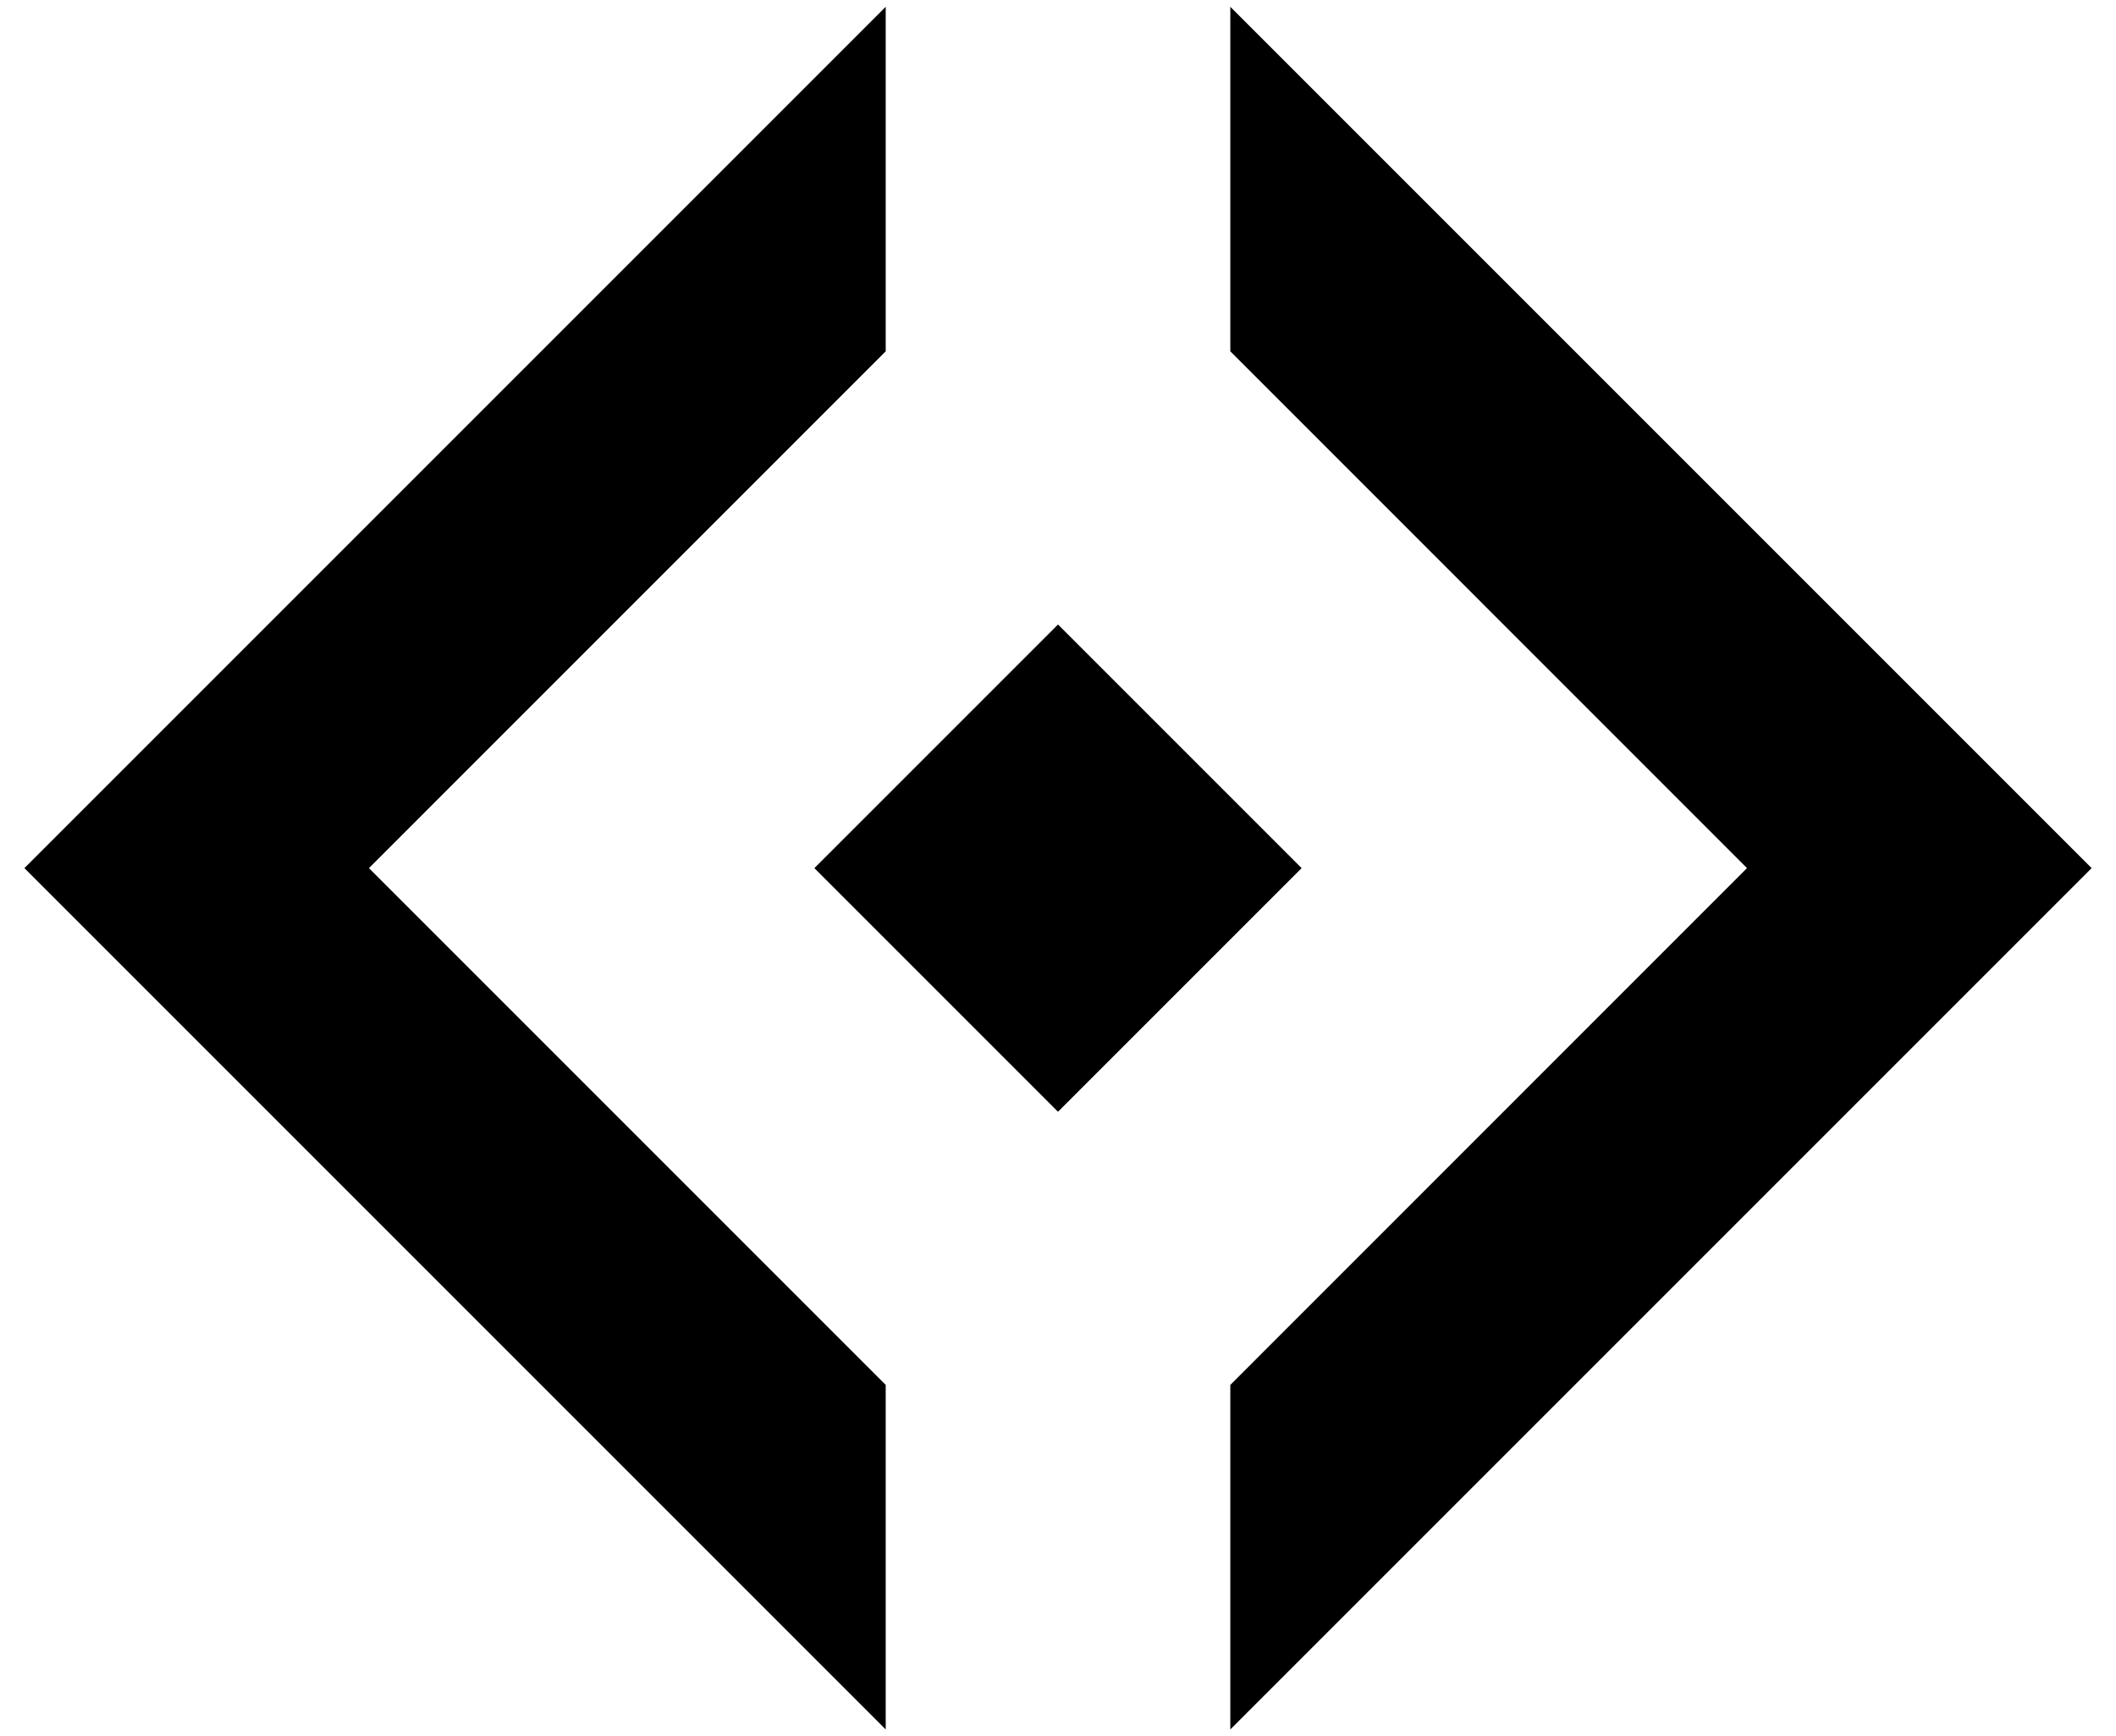 <?xml version="1.0" encoding="UTF-8"?>
<svg width="78px" height="64px" viewBox="0 0 78 64" version="1.1" xmlns="http://www.w3.org/2000/svg" xmlns:xlink="http://www.w3.org/1999/xlink">
    <!-- Generator: Sketch 59.1 (86144) - https://sketch.com -->
    <title>noun_open source_1711545</title>
    <desc>Created with Sketch.</desc>
    <g id="07-Icons" stroke="none" stroke-width="1" fill="none" fill-rule="evenodd">
        <g id="noun_open-source_1711545" fill="#000000" fill-rule="nonzero">
            <g id="Group">
                <polygon id="Path" points="32.649 0.25 0.899 32 32.649 63.75 32.649 51.05 13.6 32 32.649 12.95"></polygon>
                <polygon id="Path" points="45.352 63.75 77.102 32 45.352 0.25 45.352 12.95 64.398 32 45.352 51.05"></polygon>
                <rect id="Rectangle" transform="translate(39, 32) rotate(-135) translate(-39, -32) " x="32.65" y="25.65" width="12.7" height="12.7"></rect>
            </g>
        </g>
    </g>
</svg>